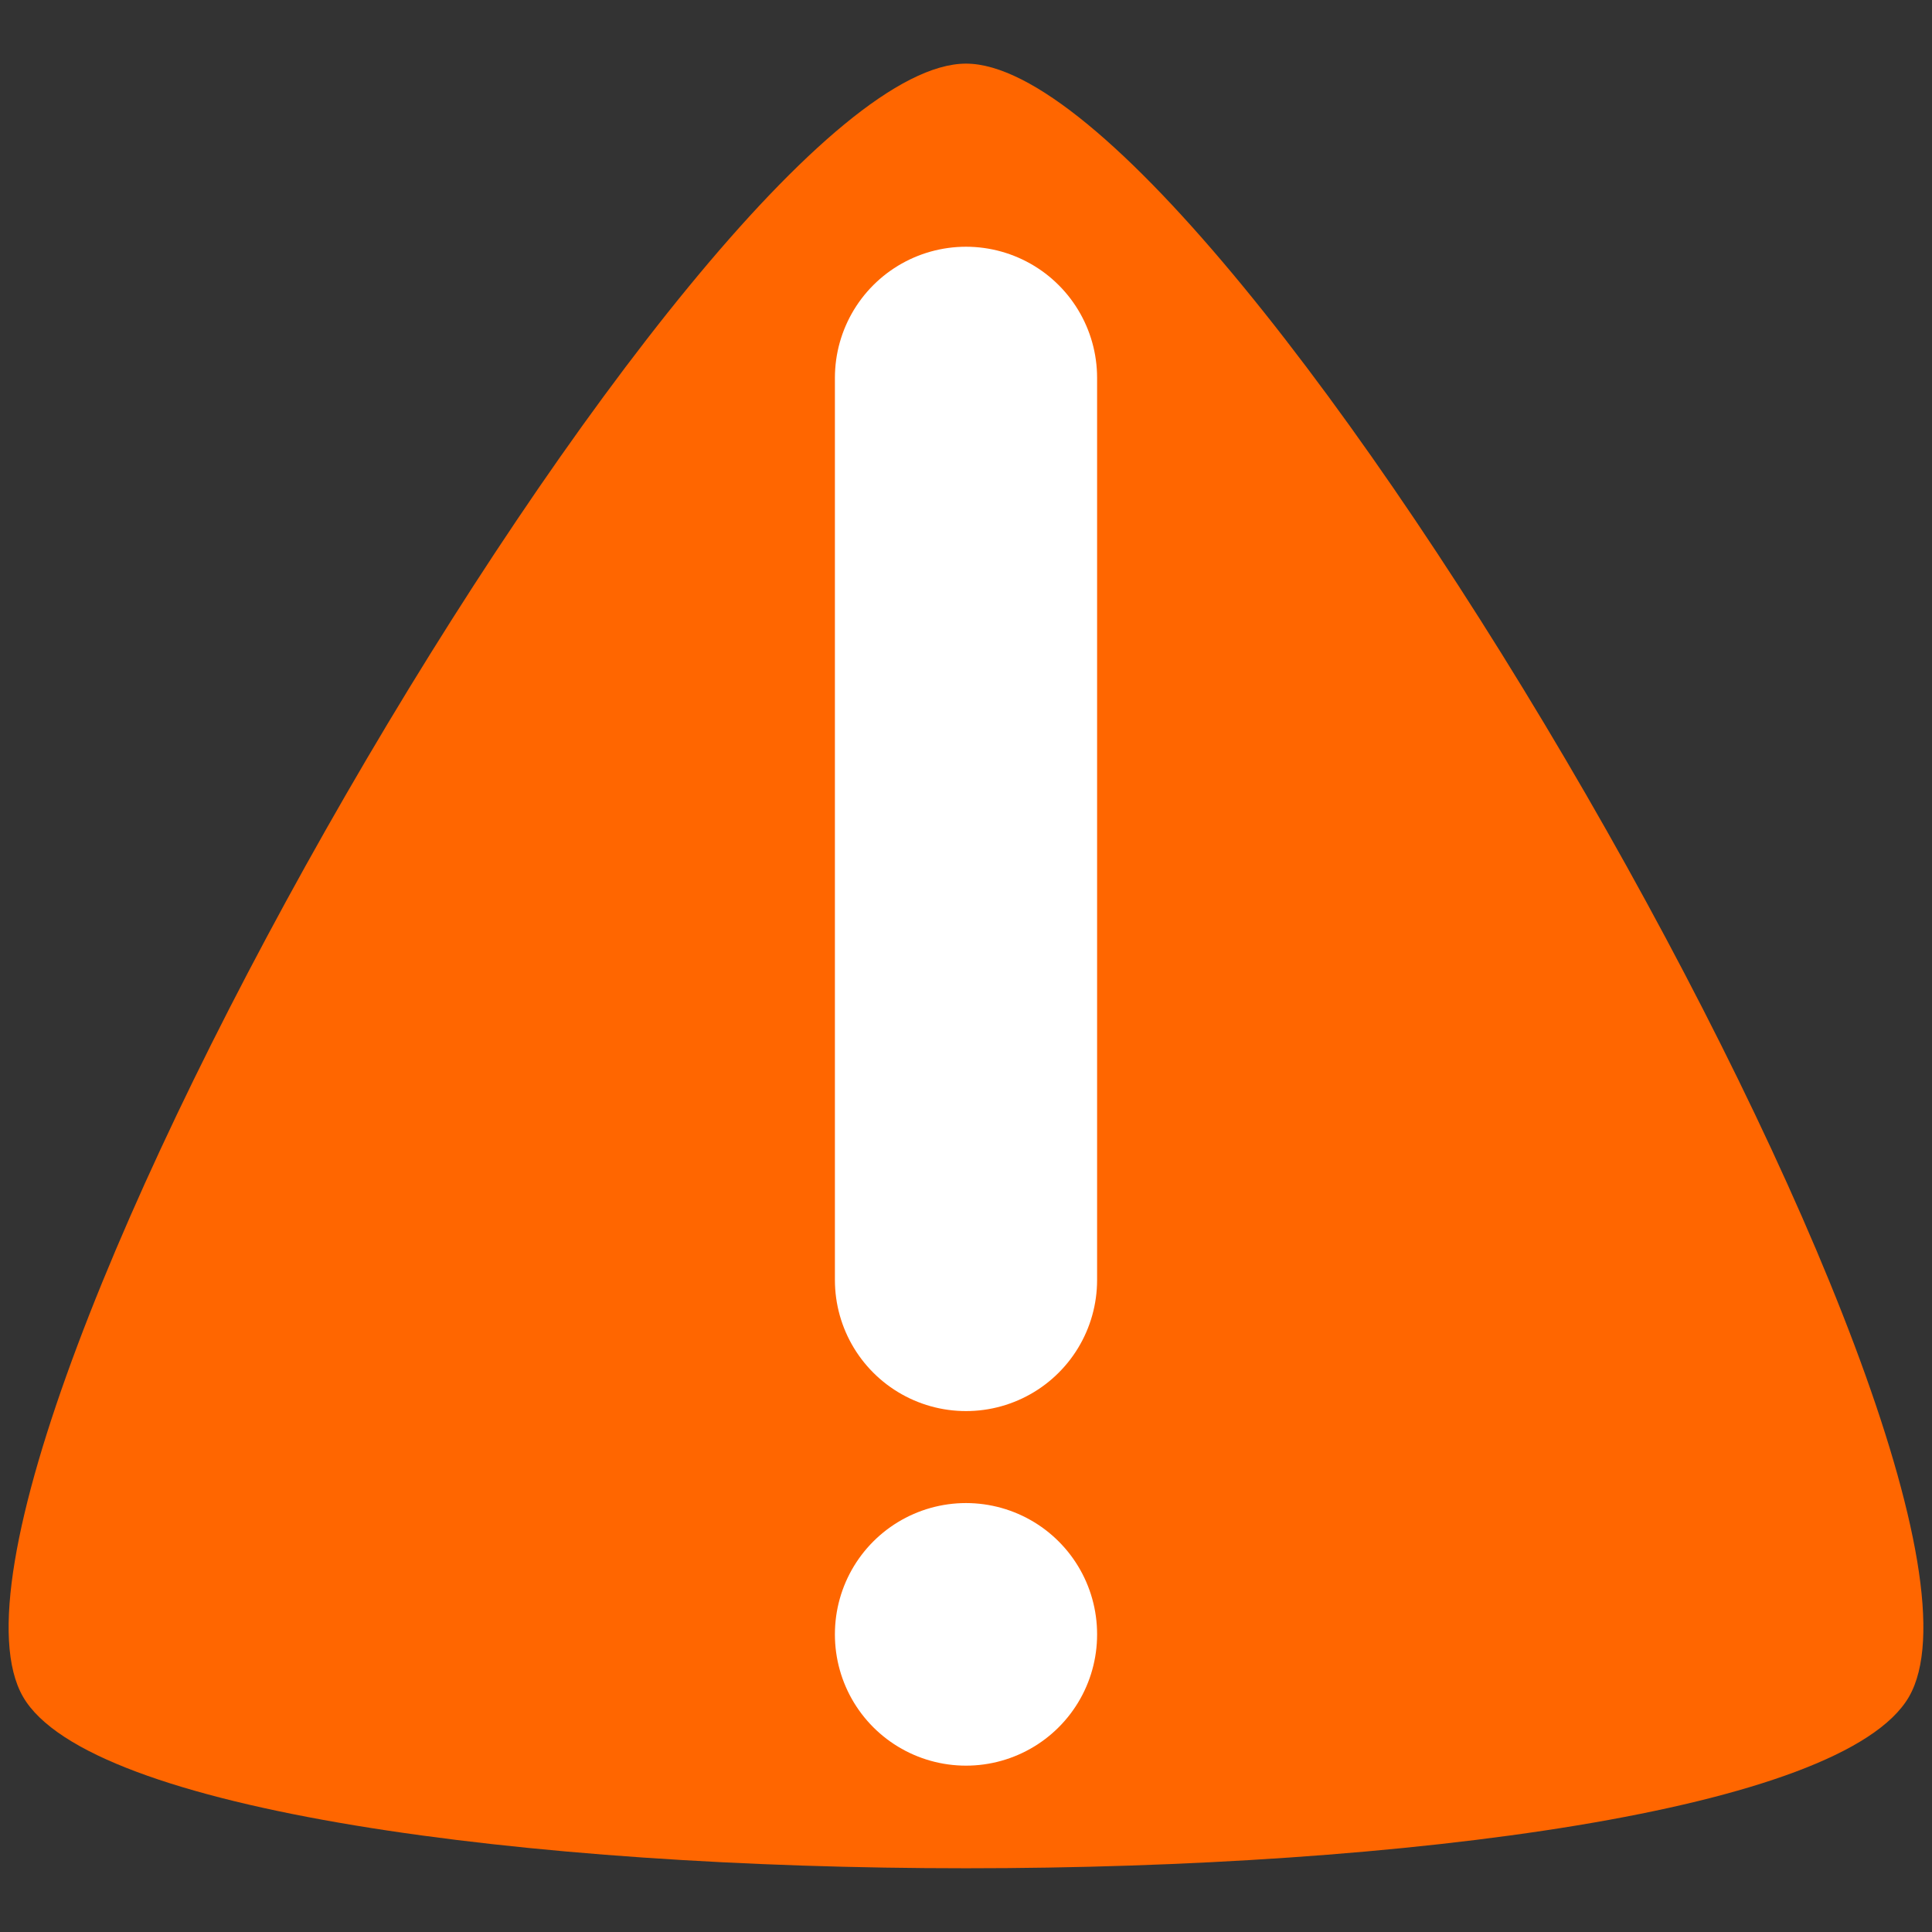 <?xml version="1.0" encoding="UTF-8" standalone="no"?>
<!-- Created with Inkscape (http://www.inkscape.org/) -->

<svg
   xmlns:dc="http://purl.org/dc/elements/1.1/"
   xmlns:cc="http://creativecommons.org/ns#"
   xmlns:rdf="http://www.w3.org/1999/02/22-rdf-syntax-ns#"
   xmlns:svg="http://www.w3.org/2000/svg"
   xmlns="http://www.w3.org/2000/svg"
   xmlns:sodipodi="http://sodipodi.sourceforge.net/DTD/sodipodi-0.dtd"
   xmlns:inkscape="http://www.inkscape.org/namespaces/inkscape"
   width="48"
   height="48"
   id="svg2"
   version="1.1"
   inkscape:version="0.48.4 r9939"
   inkscape:export-filename="/home/sbancal/Projects/ENACdrives/graphics/warning_48.png"
   inkscape:export-xdpi="90"
   inkscape:export-ydpi="90"
   sodipodi:docname="warning_48.svg">
  <rect width="100%" height="100%" fill="#333333" stroke="none"/>
  <defs
     id="defs4" />
  <sodipodi:namedview
     id="base"
     pagecolor="#ffffff"
     bordercolor="#666666"
     borderopacity="1.0"
     inkscape:pageopacity="0.0"
     inkscape:pageshadow="2"
     inkscape:zoom="3.3034027"
     inkscape:cx="20.635774"
     inkscape:cy="83.553146"
     inkscape:document-units="px"
     inkscape:current-layer="layer1"
     showgrid="false"
     inkscape:window-width="1855"
     inkscape:window-height="1176"
     inkscape:window-x="65"
     inkscape:window-y="24"
     inkscape:window-maximized="1" />
  <g
     inkscape:label="Layer 1"
     inkscape:groupmode="layer"
     id="layer1"
     transform="translate(0,-1004.362)">
    <path
       sodipodi:type="star"
       style="fill:#ff6600;fill-opacity:1;stroke:none"
       id="path2987"
       sodipodi:sides="3"
       sodipodi:cx="6.5178571"
       sodipodi:cy="7.7678571"
       sodipodi:r1="8.3054914"
       sodipodi:r2="4.1527457"
       sodipodi:arg1="-1.5707963"
       sodipodi:arg2="-0.52359878"
       inkscape:flatsided="true"
       inkscape:rounded="0.14"
       inkscape:randomized="0"
       d="m 6.518,-0.538 c 2.014,5e-8 8.2,10.714 7.193,12.458 -1.007,1.744 -13.379,1.744 -14.386,0 C -1.682,10.176 4.504,-0.538 6.518,-0.538 z"
       transform="matrix(3.257,0,0,3.257,2.771,1007.695)"
       inkscape:transform-center-y="-4.6324442" />
    <path
       style="fill:none;stroke:#ffffff;stroke-width:6.514;stroke-linecap:round;stroke-linejoin:round;stroke-miterlimit:4;stroke-opacity:1;stroke-dasharray:none"
       d="m 24,1044.972 0,-0.01"
       id="path2991"
       inkscape:connector-curvature="0"
       sodipodi:nodetypes="cc" />
    <path
       sodipodi:nodetypes="cc"
       inkscape:connector-curvature="0"
       id="path3036"
       d="m 24,1013.749 0,22.414"
       style="fill:none;stroke:#ffffff;stroke-width:6.514;stroke-linecap:round;stroke-linejoin:round;stroke-miterlimit:4;stroke-opacity:1;stroke-dasharray:none" />
  </g>
</svg>
